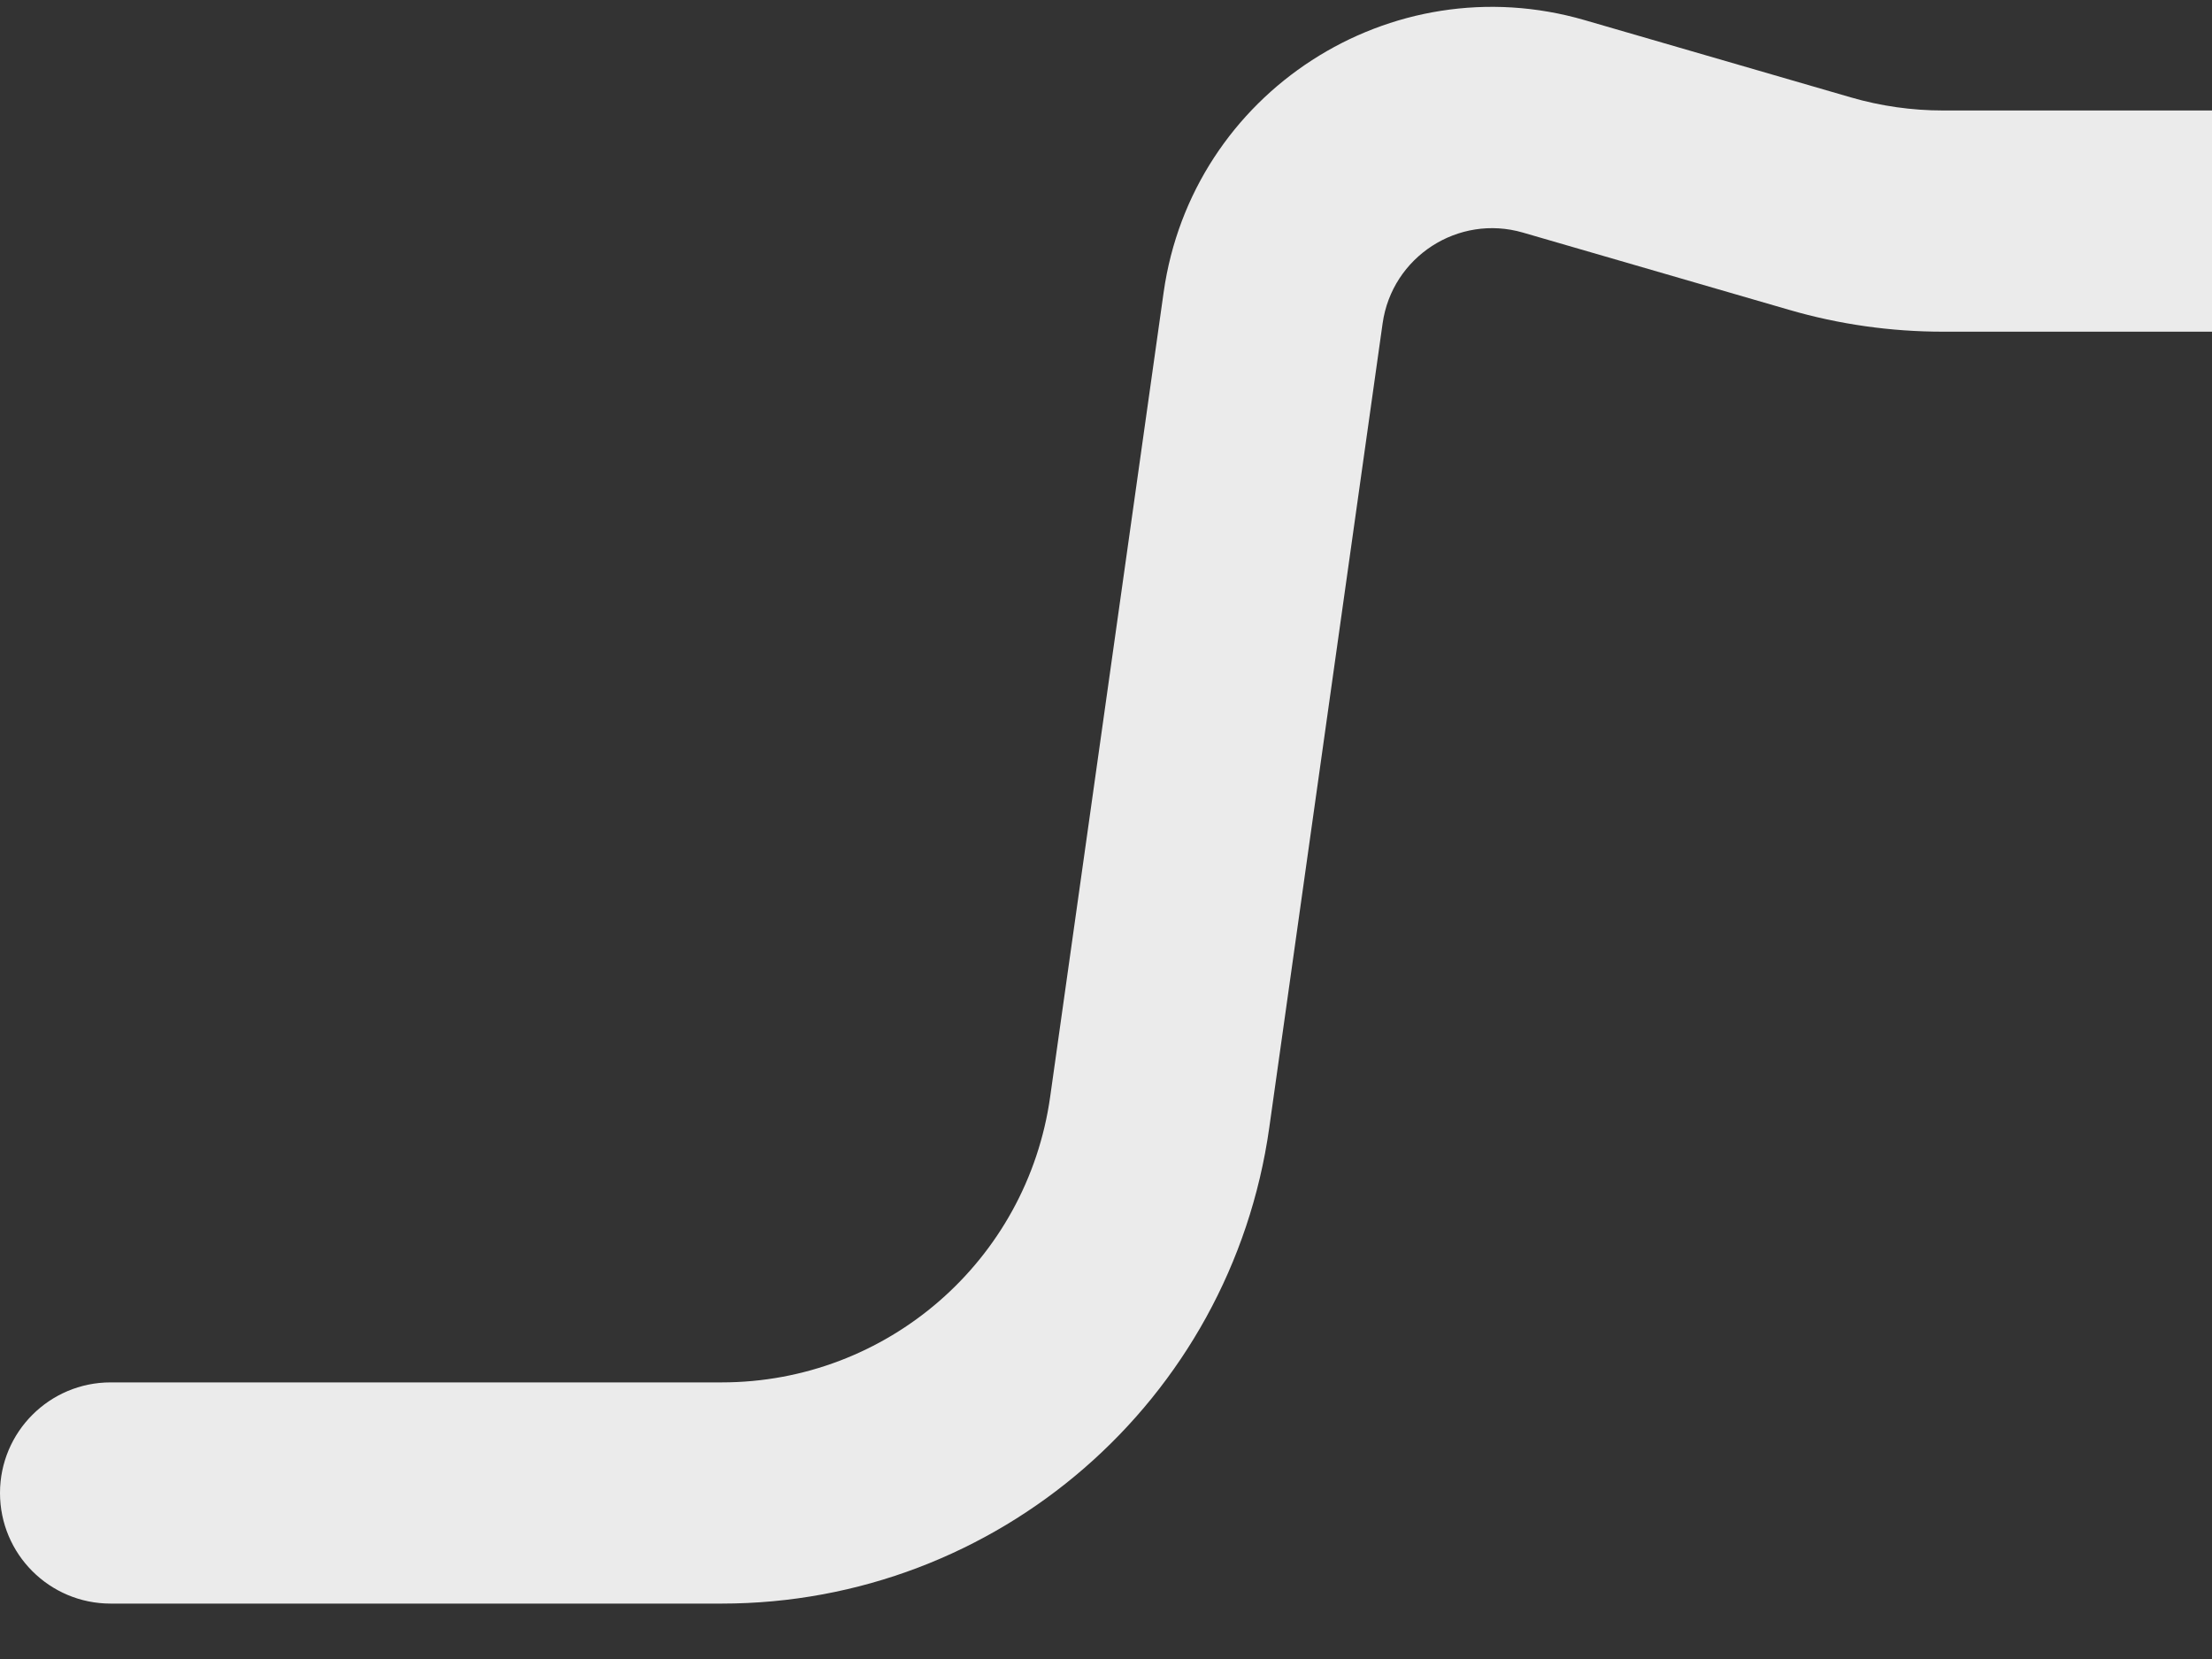 <svg width="20" height="15" viewBox="0 0 20 15" fill="none" xmlns="http://www.w3.org/2000/svg"><rect x="0" y="0" width="20" height="15" fill="#333333" stroke="none"/><path fill-rule="evenodd" clip-rule="evenodd" d="M10.521 2.644C10.776 0.836 12.574 -0.327 14.328 0.182L16.733 0.88C17.004 0.959 17.286 0.999 17.569 0.999L20 0.999V2.999L17.569 2.999C17.097 2.999 16.628 2.933 16.175 2.801L13.77 2.103C13.186 1.933 12.586 2.321 12.501 2.924L11.476 10.197C11.128 12.665 9.016 14.499 6.525 14.499H1C0.448 14.499 0 14.052 0 13.499C0 12.947 0.448 12.499 1 12.499H6.525C8.02 12.499 9.286 11.399 9.495 9.918L10.521 2.644Z" fill="white" fill-opacity="0.9"/></svg>
